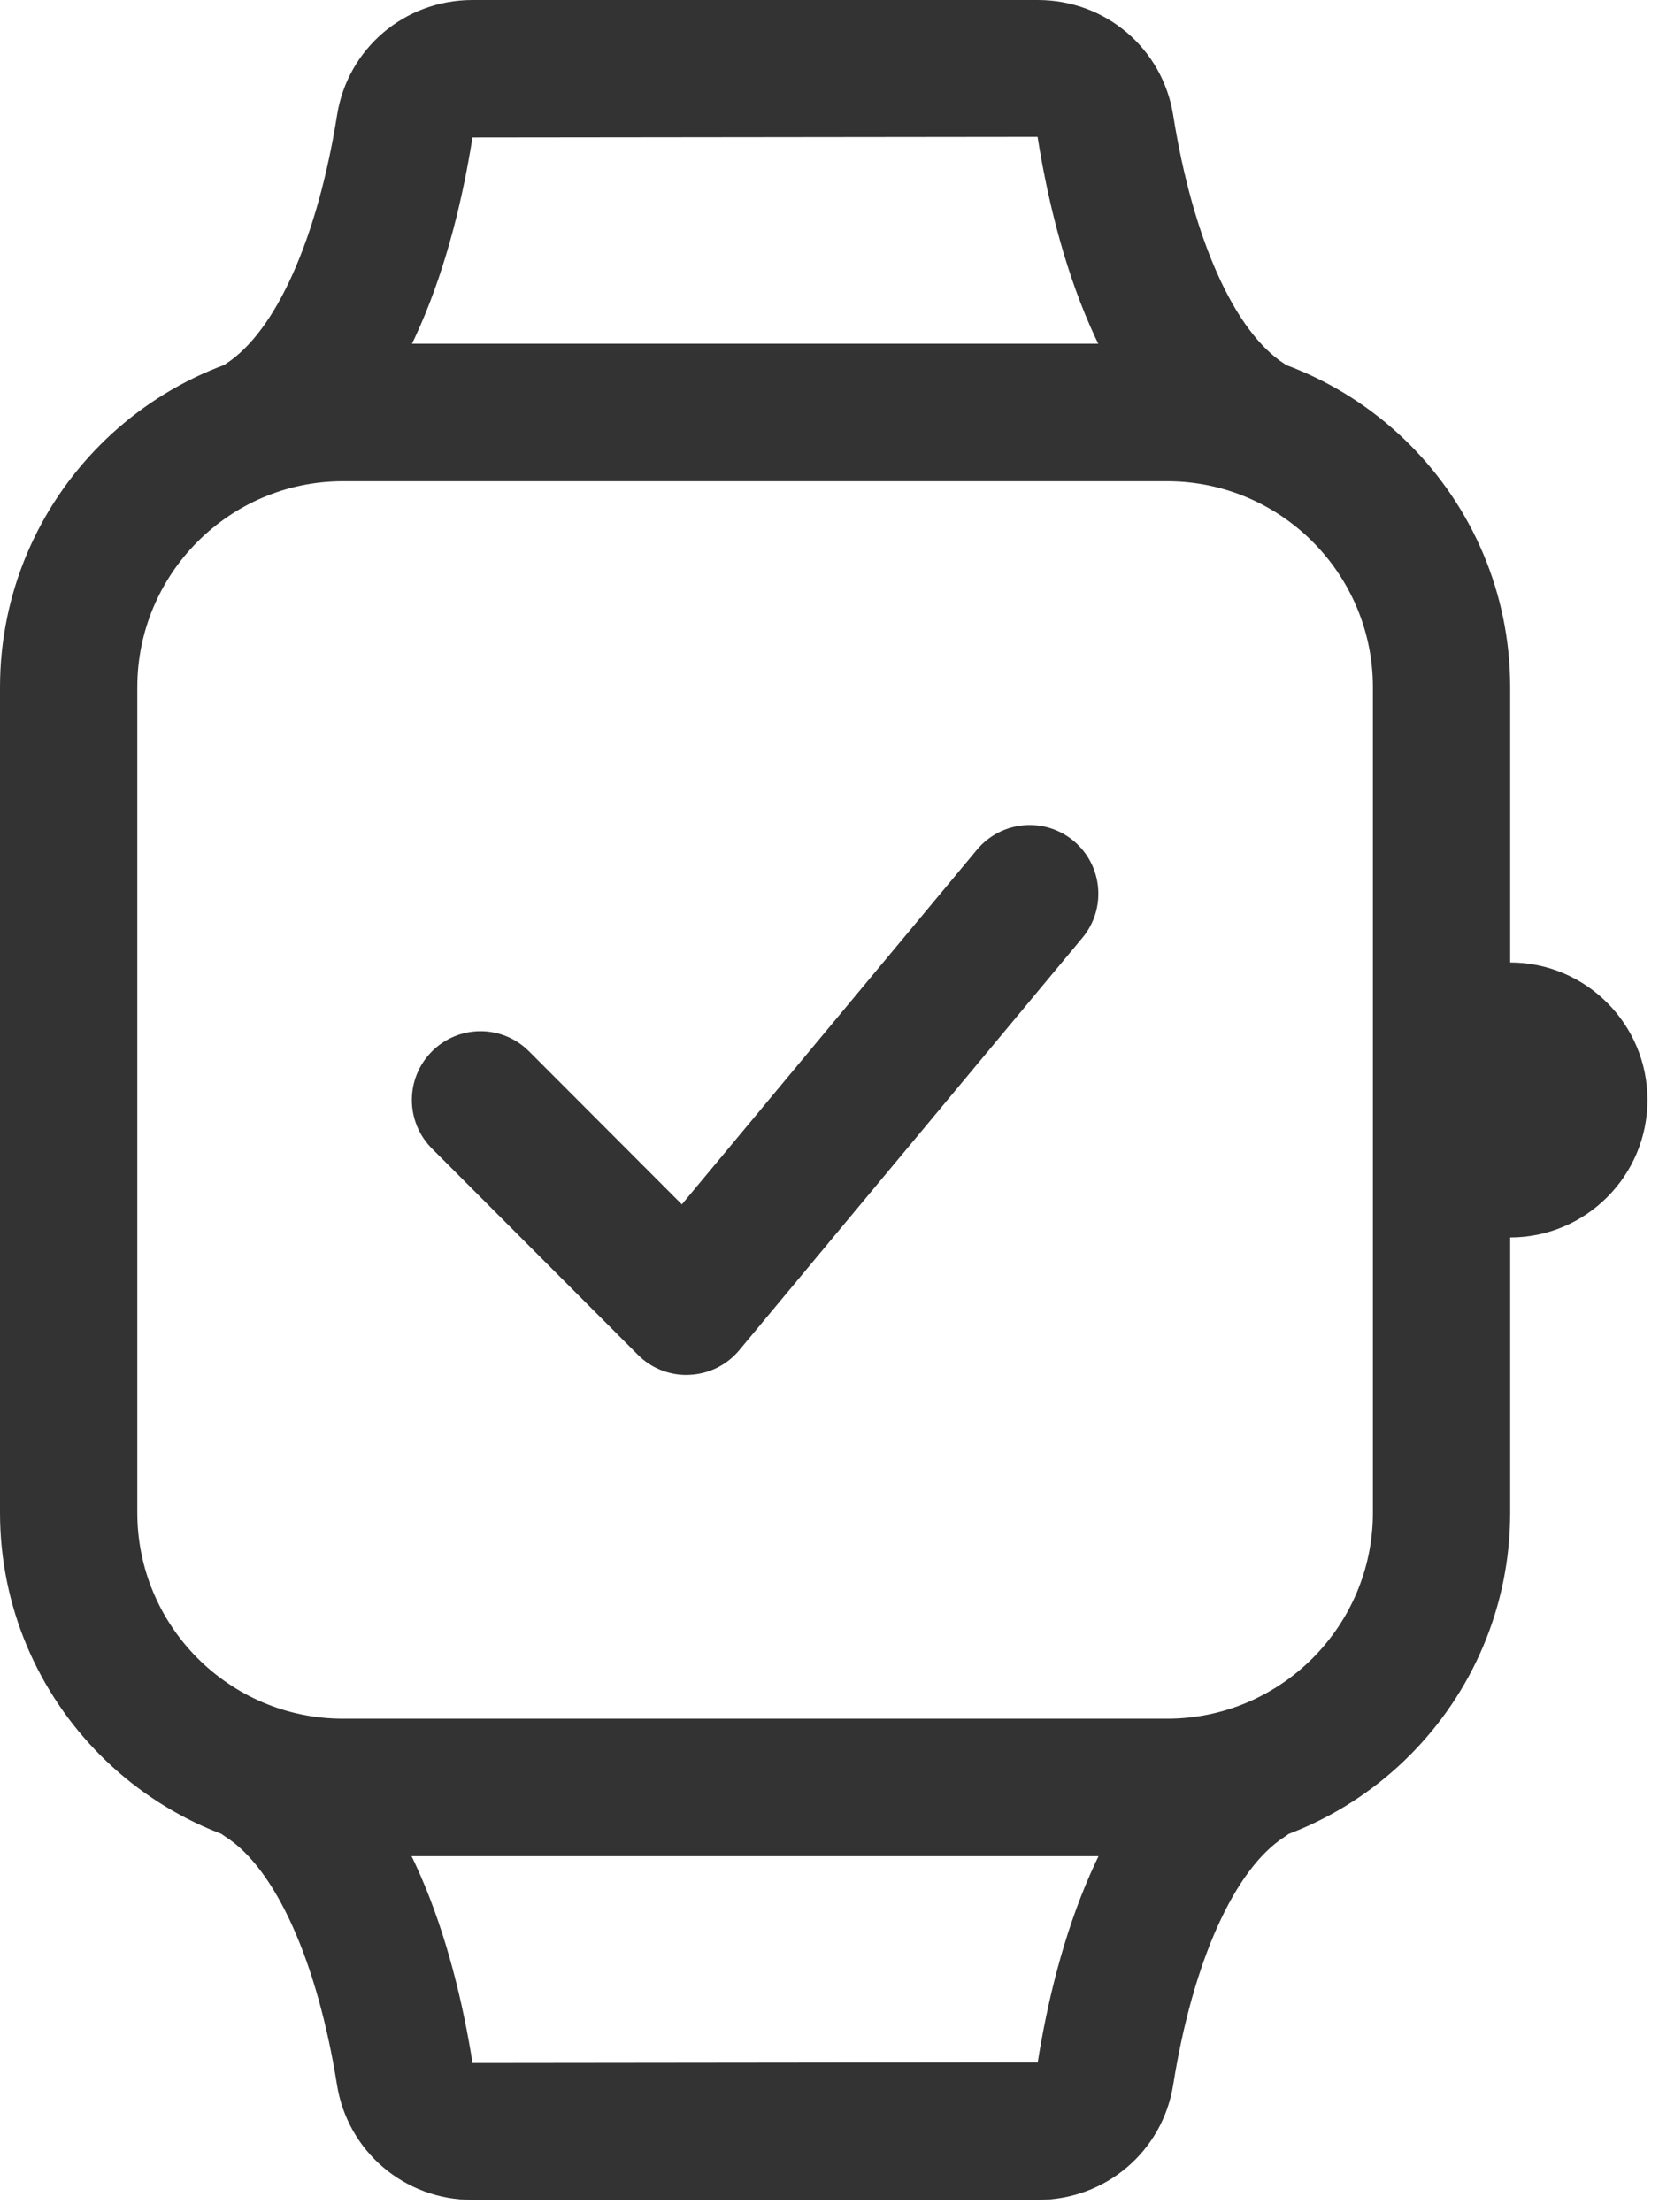 <svg width="108" height="144" viewBox="0 0 108 144" fill="none" xmlns="http://www.w3.org/2000/svg">
<path d="M75.982 120.825H22.33C10.019 120.825 0 110.797 0 98.463V44.737C0 32.408 10.019 22.375 22.33 22.375H75.982C88.298 22.375 98.312 32.408 98.312 44.737V98.463C98.312 110.797 88.298 120.825 75.982 120.825ZM22.33 31.325C14.944 31.325 8.938 37.339 8.938 44.737V98.463C8.938 105.856 14.944 111.875 22.33 111.875H75.982C83.365 111.875 89.375 105.856 89.375 98.463V44.737C89.375 37.339 83.365 31.325 75.982 31.325H22.33ZM81.202 31.929C80.375 31.929 79.539 31.701 78.793 31.222C71.71 26.671 68.765 16.58 67.545 8.91L30.758 8.95C29.547 16.575 26.611 26.671 19.52 31.222C17.437 32.551 14.675 31.947 13.344 29.871C12.012 27.79 12.615 25.02 14.698 23.686C17.955 21.592 20.663 15.542 21.942 7.5C22.63 3.155 26.343 0 30.758 0H67.554C71.978 0 75.687 3.159 76.375 7.509C77.653 15.546 80.362 21.596 83.619 23.686C85.697 25.02 86.3 27.79 84.969 29.866C84.115 31.204 82.672 31.929 81.202 31.929V31.929ZM67.554 143.2H30.754C26.339 143.2 22.634 140.05 21.937 135.704C20.659 127.69 17.951 121.657 14.693 119.568C12.615 118.234 12.008 115.468 13.344 113.383C14.675 111.302 17.442 110.689 19.515 112.032C26.602 116.583 29.543 126.647 30.763 134.29L67.554 134.25C68.765 126.647 71.71 116.583 78.793 112.032C80.867 110.689 83.633 111.302 84.969 113.383C86.3 115.464 85.697 118.234 83.619 119.568C80.362 121.662 77.653 127.69 76.375 135.7C75.683 140.05 71.969 143.2 67.554 143.2V143.2ZM98.312 80.55H93.844C91.373 80.55 89.375 78.55 89.375 76.075V67.125C89.375 64.655 91.373 62.65 93.844 62.65H98.312C103.242 62.65 107.25 66.664 107.25 71.6C107.25 76.536 103.242 80.55 98.312 80.55ZM44.688 89.5C43.503 89.5 42.368 89.035 41.528 88.189L28.122 74.764C26.375 73.014 26.375 70.186 28.122 68.436C29.869 66.686 32.693 66.686 34.441 68.436L44.388 78.397L63.599 55.311C65.181 53.418 67.992 53.154 69.896 54.738C71.79 56.322 72.045 59.142 70.468 61.039L48.124 87.889C47.32 88.856 46.149 89.437 44.893 89.491L44.688 89.5V89.5Z" fill="#333333"/>
</svg>
